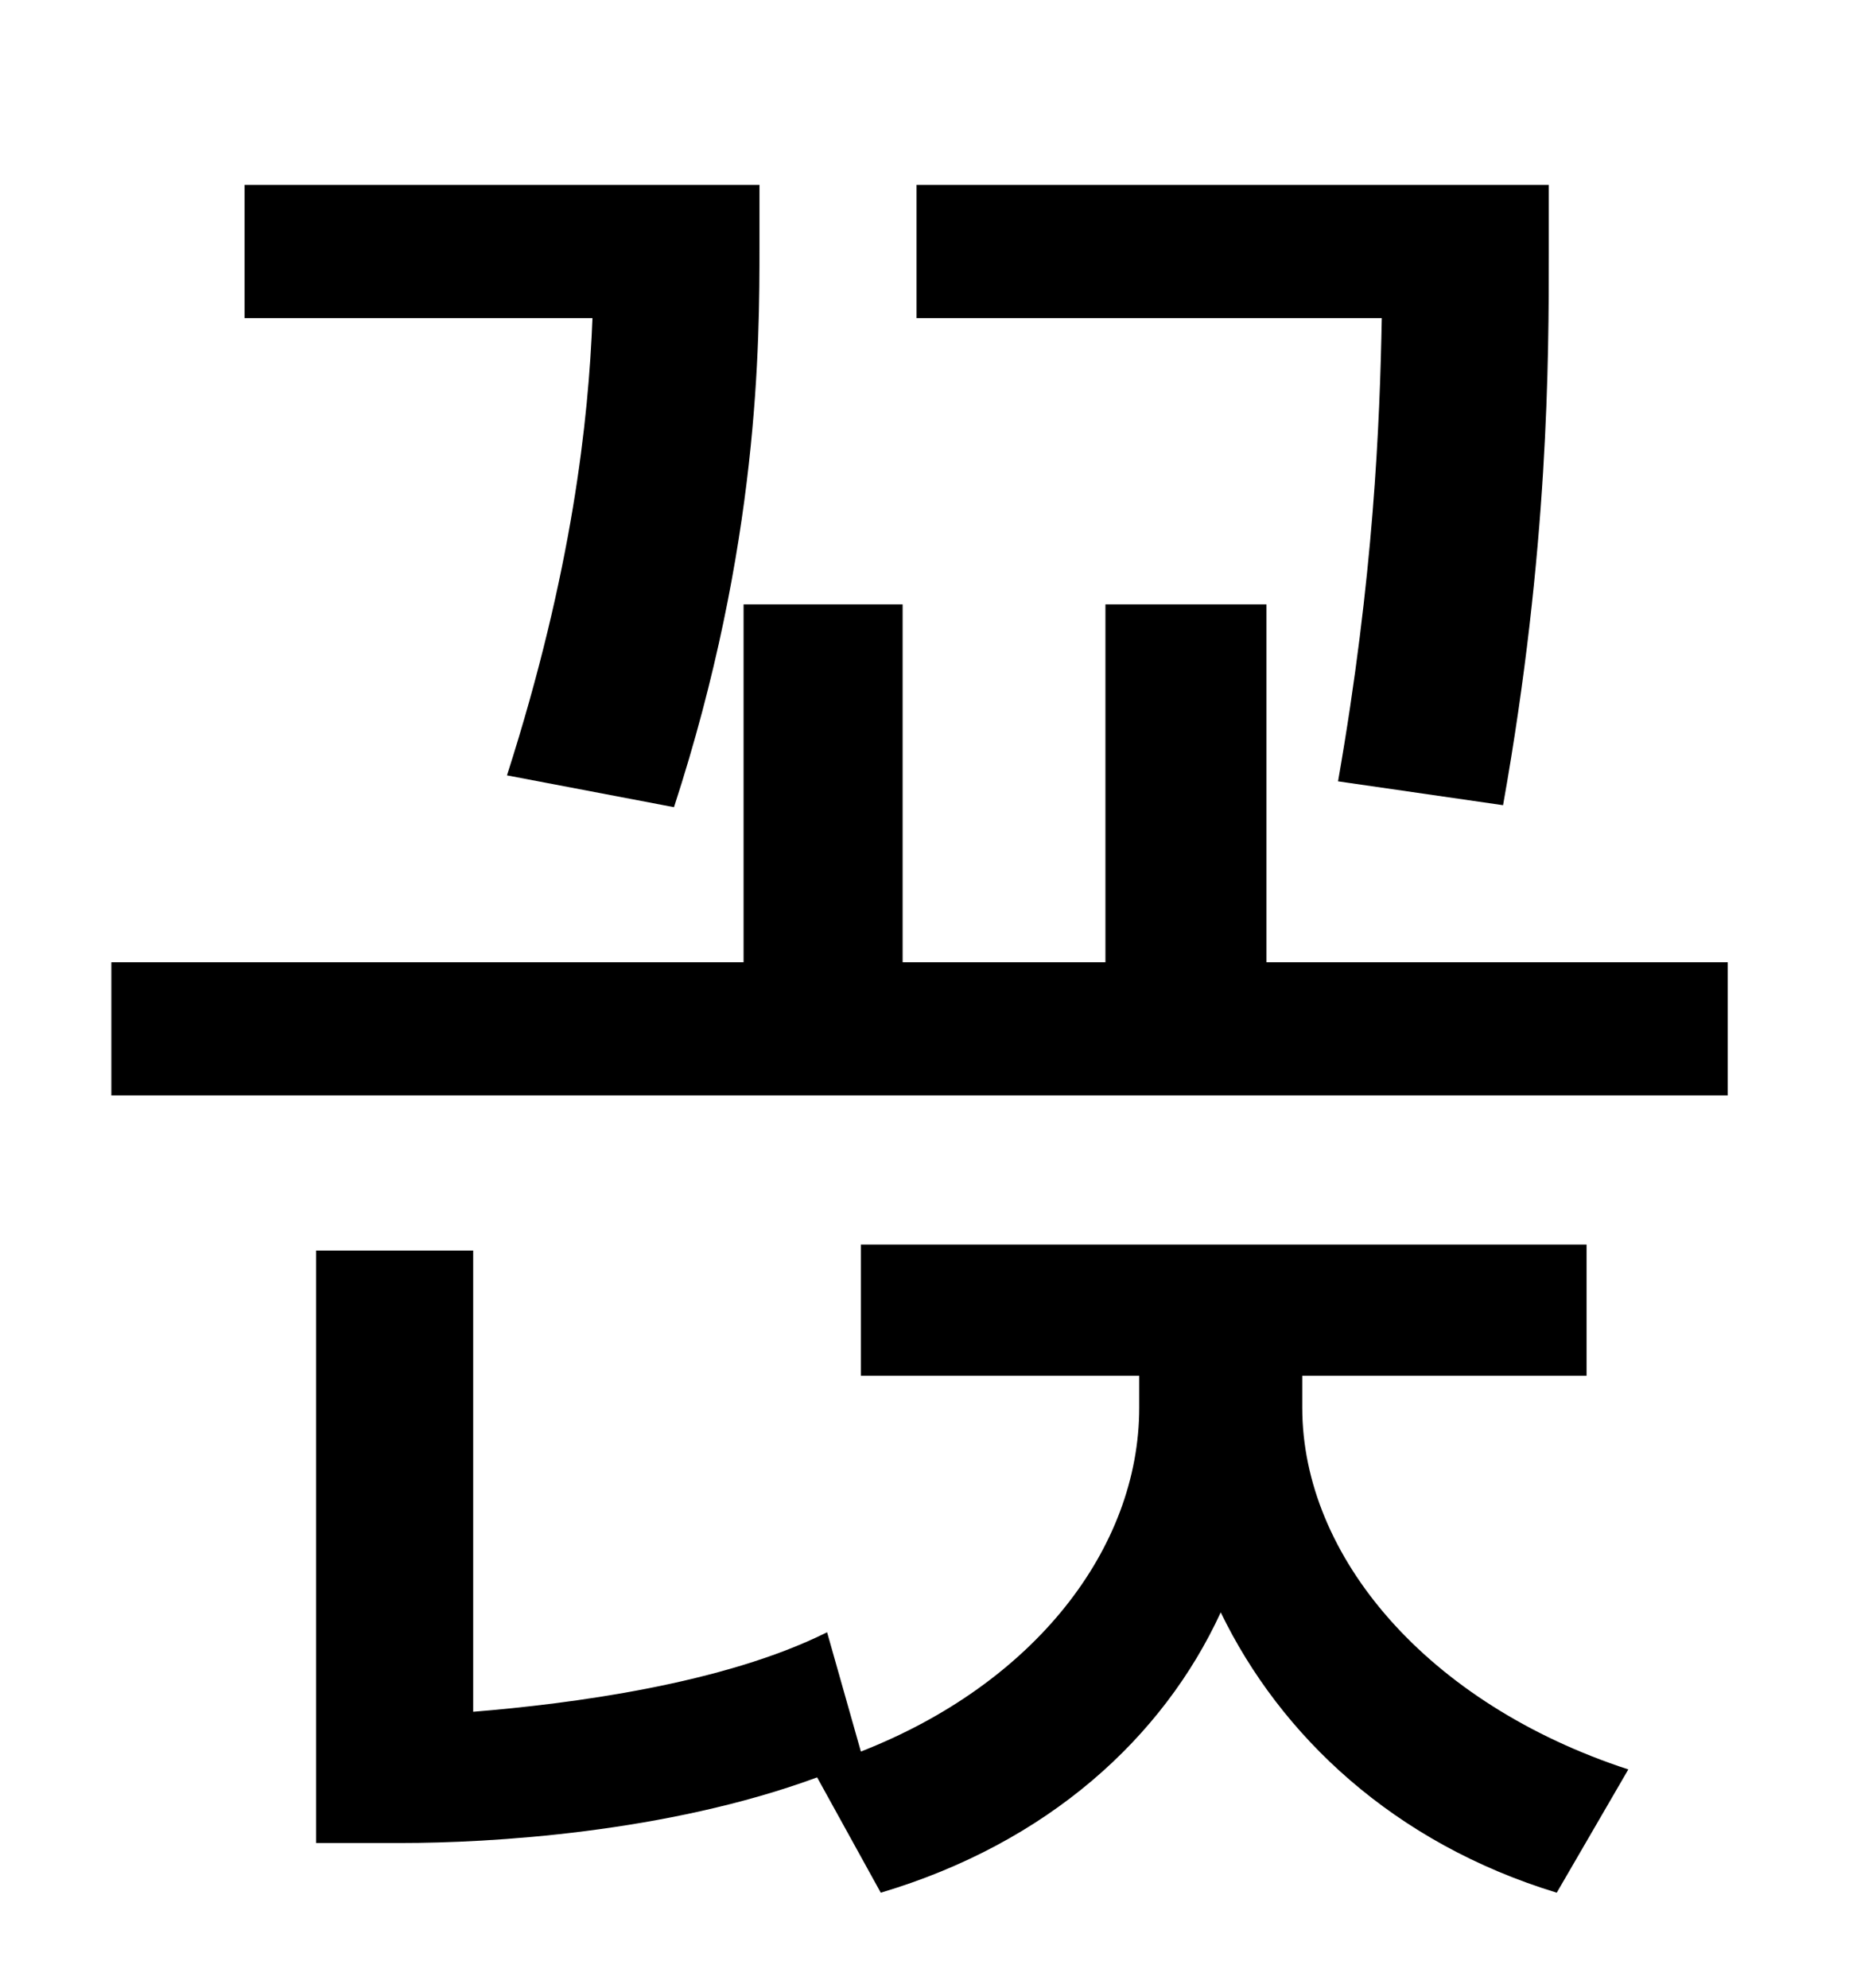 <?xml version="1.0" standalone="no"?>
<!DOCTYPE svg PUBLIC "-//W3C//DTD SVG 1.1//EN" "http://www.w3.org/Graphics/SVG/1.1/DTD/svg11.dtd" >
<svg xmlns="http://www.w3.org/2000/svg" xmlns:xlink="http://www.w3.org/1999/xlink" version="1.1" viewBox="-10 0 930 1000">
   <path fill="currentColor"
d="M746 405l-83 -12c18 -103 21 -180 22 -233h-234v-67h318v34c0 53 0 149 -23 278zM329 406l-84 -16c33 -103 41 -179 43 -230h-175v-67h259v31c0 48 0 150 -43 282zM645 692v16c0 75 63 149 164 182l-36 62c-82 -25 -139 -79 -169 -141c-29 63 -87 116 -171 141l-32 -58
c-76 28 -165 33 -209 33h-43v-298h79v232c49 -4 126 -14 178 -40l17 60c87 -34 140 -102 140 -173v-16h-140v-66h365v66h-143zM627 484h232v67h-813v-67h318v-180h80v180h102v-180h81v180z" />
</svg>
